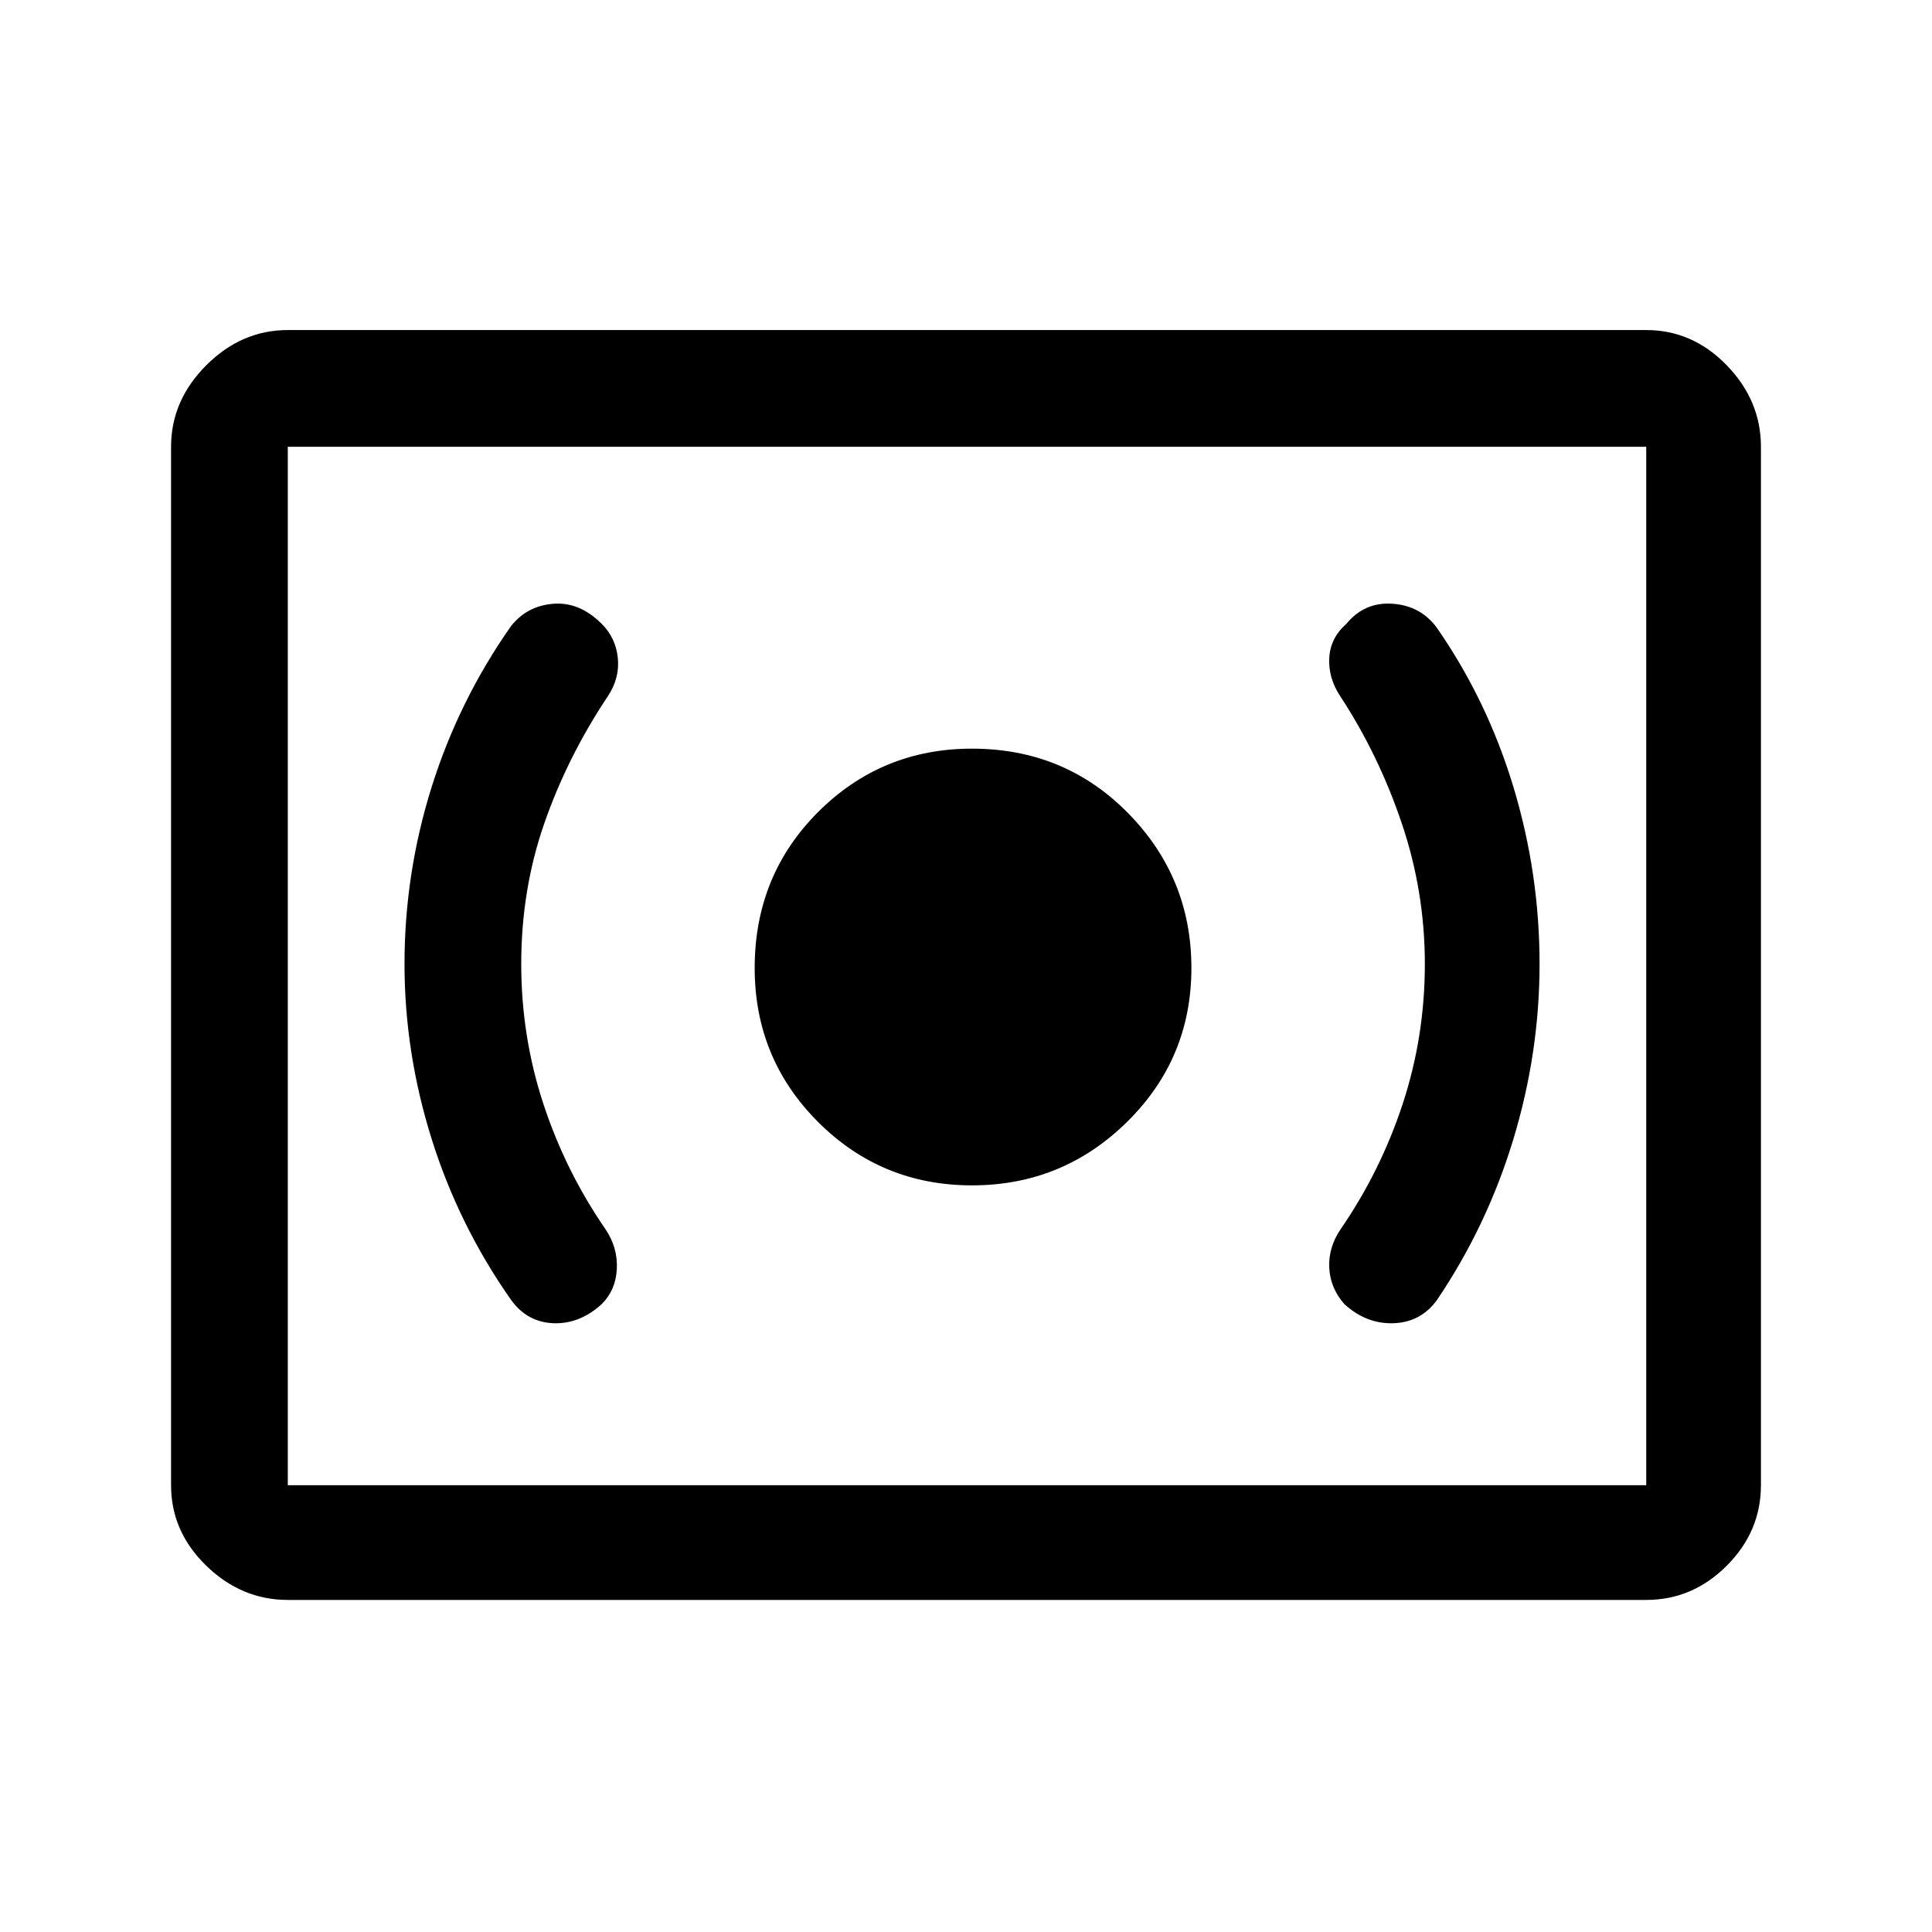 <svg xmlns="http://www.w3.org/2000/svg" height="48" width="48"><path d="M24.15 29.45q2.25 0 3.85-1.575t1.6-3.825q0-2.25-1.575-3.85t-3.875-1.6q-2.25 0-3.825 1.575-1.575 1.575-1.575 3.875 0 2.25 1.575 3.825Q21.9 29.45 24.15 29.45ZM35.7 32.3q1.25-1.85 1.9-4 .65-2.15.65-4.35 0-2.25-.65-4.4-.65-2.15-1.9-3.95-.4-.55-1.1-.6-.7-.05-1.15.5-.4.35-.425.85-.025.5.275.95.95 1.45 1.525 3.15t.575 3.5q0 1.8-.55 3.475T33.3 30.55q-.3.45-.275.95.025.5.375.9.55.5 1.225.475.675-.025 1.075-.575Zm-20.75.1q.35-.35.375-.875.025-.525-.275-.975-1-1.45-1.55-3.125t-.55-3.475q0-1.85.575-3.5T15.1 17.3q.3-.45.25-.95-.05-.5-.4-.85-.55-.55-1.2-.5-.65.05-1.05.55-1.3 1.85-1.975 4t-.675 4.4q0 2.2.675 4.35.675 2.15 1.975 4 .4.55 1.05.575.65.025 1.2-.475Zm-7.8 7.35q-1.15 0-2.025-.85t-.875-2V11.1q0-1.15.875-2.025T7.15 8.2H40.9q1.15 0 2 .875.85.875.85 2.025v25.8q0 1.15-.85 2-.85.85-2 .85Zm0-2.85V11.1v25.8Zm0 0H40.9V11.1H7.15v25.8Z"/></svg>